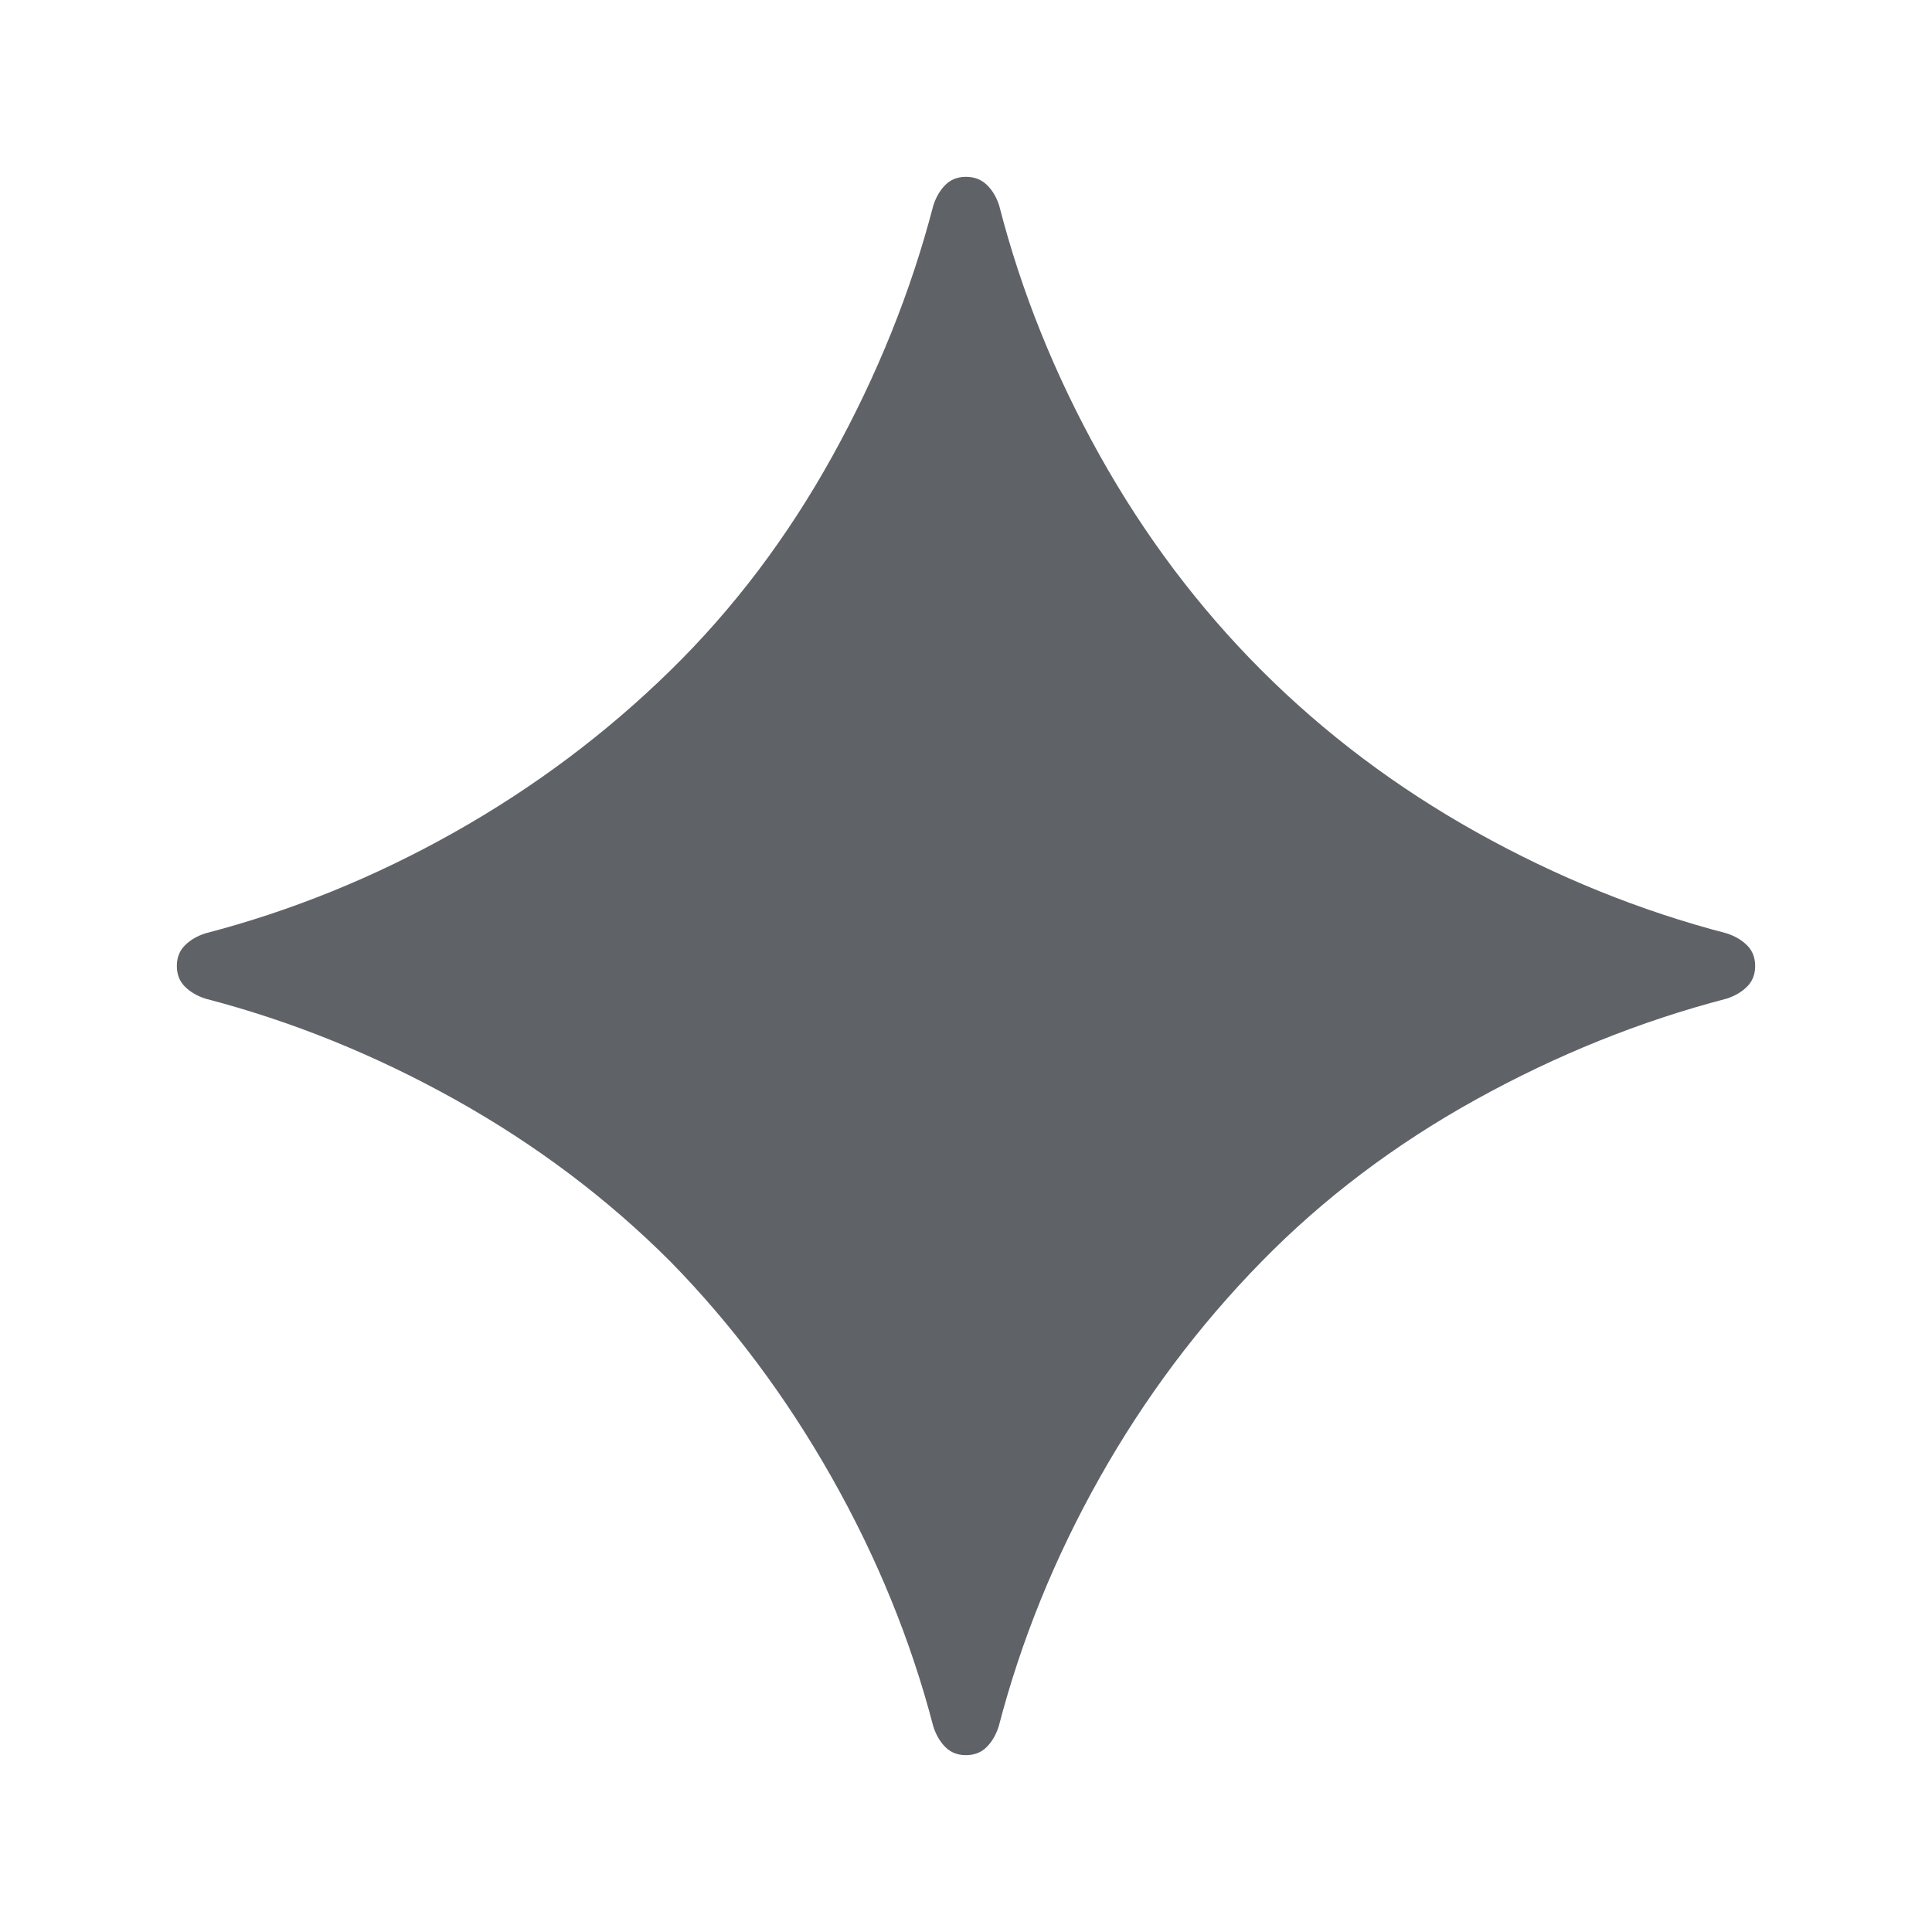 <svg xmlns="http://www.w3.org/2000/svg" width="20" height="20" fill="#5f6368" viewBox="0 -960 960 960"><path d="M480-87.87q-6.24 0-10.24-4t-6-10.24q-16.72-64.19-50.69-124.13-33.98-59.93-79.94-106.89-46.96-46.96-106.89-80.44-59.94-33.47-124.13-50.19-6.24-2-10.24-6t-4-10.24q0-6.24 4-10.24t10.24-6q64.19-16.72 123.63-50.19 59.43-33.48 107.39-80.44 46.96-45.96 80.44-106.39 33.47-60.44 50.19-124.63 2-6.24 6-10.24t10.24-4q6.24 0 10.36 4 4.12 4 6.12 10.24 16.48 64.19 49.95 124.13 33.48 59.93 80.44 106.89t106.89 80.44q59.94 33.47 124.13 50.19 6.24 2 10.24 6t4 10.24q0 6.24-4 10.24t-10.24 6q-64.19 16.72-124.63 50.19-60.43 33.48-106.39 80.44-46.96 47.96-80.44 107.39-33.47 59.44-50.19 123.63-2 6.24-6 10.24t-10.24 4Z"/></svg>
